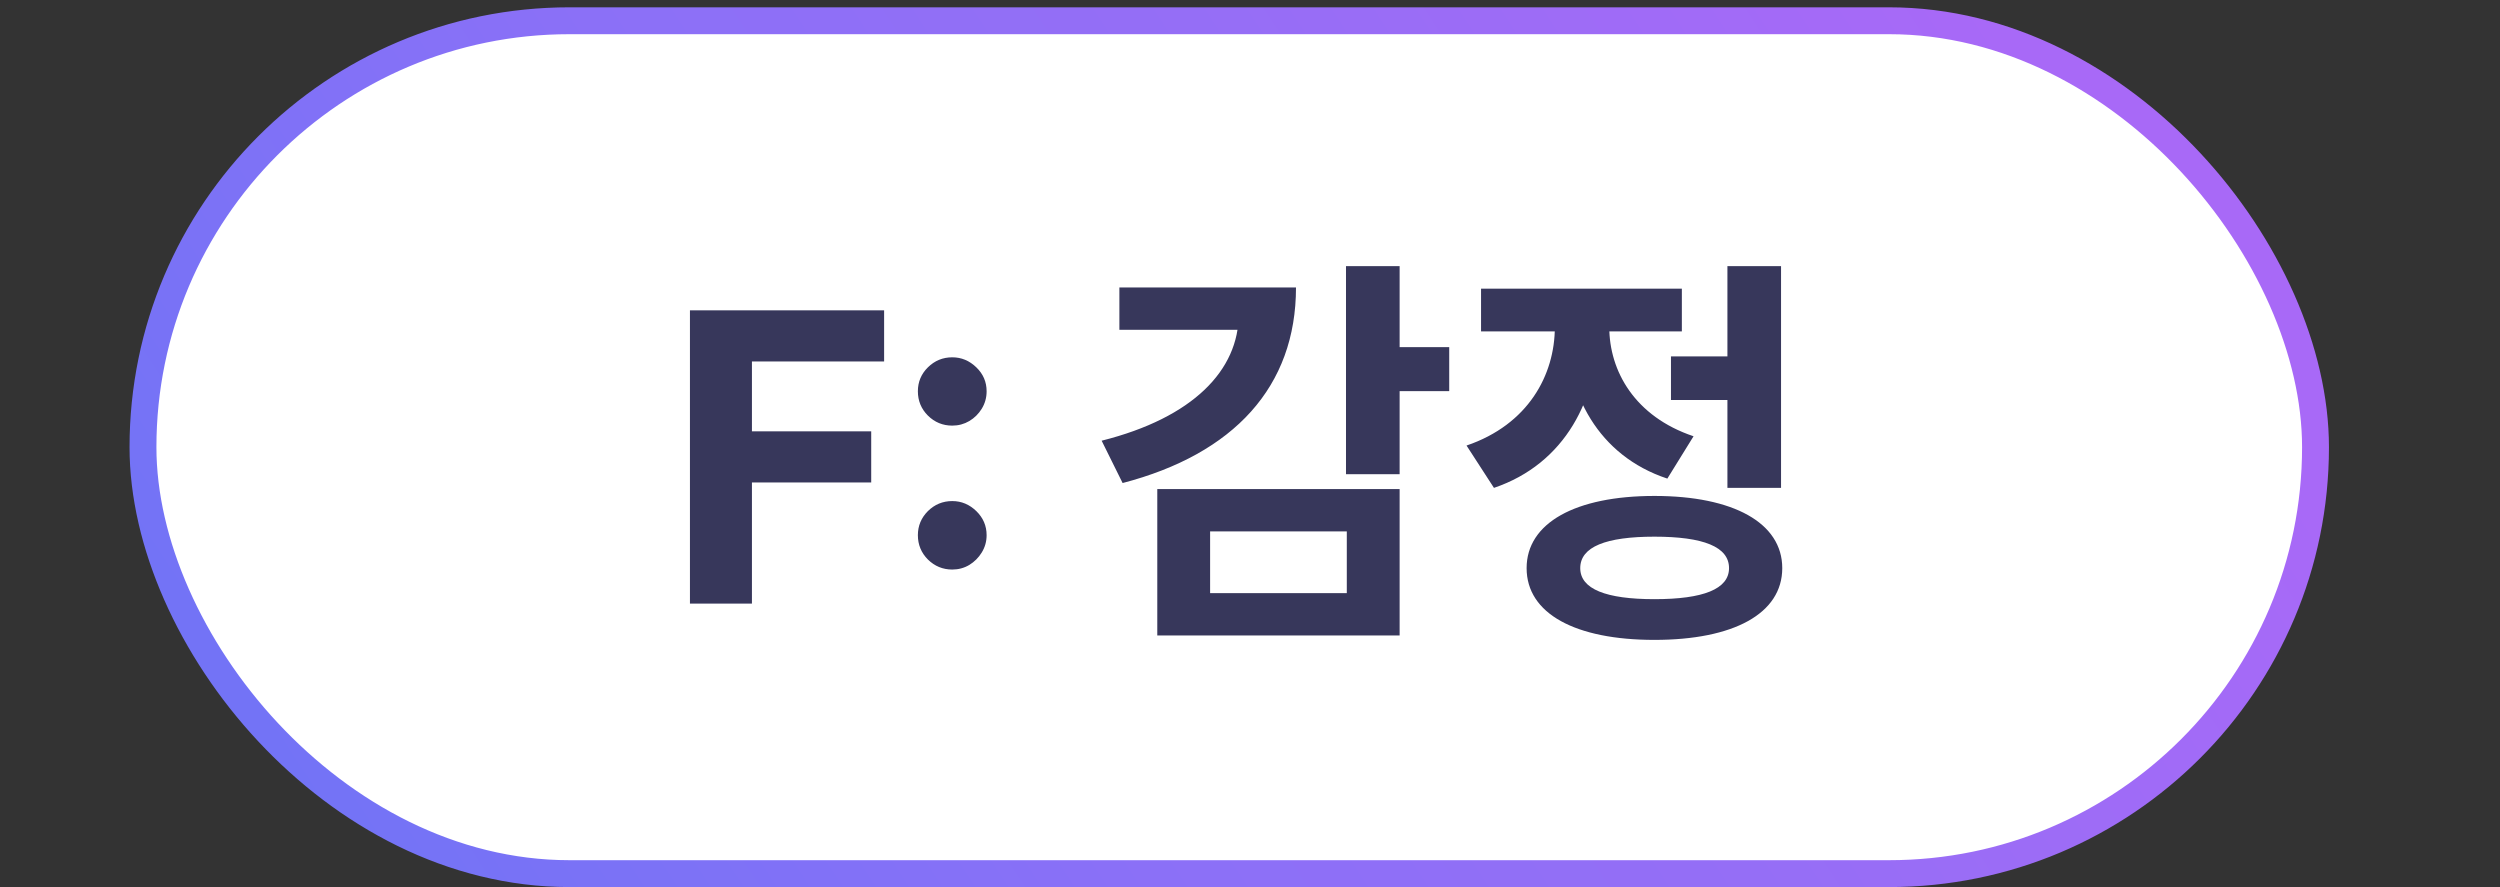 <svg width="93" height="33" viewBox="0 0 93 33" fill="none" xmlns="http://www.w3.org/2000/svg">
<rect x="0" y="0" width="93" height="33" fill="#333333" stroke="none"/>
<rect x="5.319" y="0.772" width="80.818" height="31.727" rx="15.864" fill="white" stroke="url(#paint0_linear_421_762)"/>
<path d="M25.666 22.454V11.545H32.889V13.447H27.972V16.046H32.409V17.948H27.972V22.454H25.666ZM35.424 21.187C35.072 21.187 34.77 21.062 34.518 20.814C34.27 20.565 34.145 20.263 34.145 19.908C34.145 19.56 34.27 19.262 34.518 19.013C34.77 18.765 35.072 18.64 35.424 18.64C35.765 18.64 36.063 18.765 36.319 19.013C36.574 19.262 36.702 19.56 36.702 19.908C36.702 20.143 36.642 20.357 36.521 20.553C36.404 20.744 36.249 20.899 36.058 21.016C35.866 21.13 35.655 21.187 35.424 21.187ZM35.424 15.833C35.072 15.833 34.77 15.709 34.518 15.46C34.27 15.212 34.145 14.91 34.145 14.555C34.145 14.207 34.27 13.91 34.518 13.665C34.77 13.417 35.072 13.292 35.424 13.292C35.765 13.292 36.063 13.417 36.319 13.665C36.574 13.91 36.702 14.207 36.702 14.555C36.702 14.793 36.642 15.009 36.521 15.205C36.404 15.396 36.249 15.549 36.058 15.663C35.866 15.776 35.655 15.833 35.424 15.833ZM50.071 9.899V17.639H52.066V9.899H50.071ZM51.511 12.914V14.549H53.911V12.914H51.511ZM46.081 10.694V11.684C46.081 13.769 44.386 15.539 40.981 16.394L41.761 17.969C45.901 16.889 48.211 14.384 48.211 10.694H46.081ZM41.641 10.694V12.269H47.281V10.694H41.641ZM43.051 18.194V23.639H52.066V18.194H43.051ZM50.101 19.769V22.064H45.016V19.769H50.101ZM62.16 13.259V14.879H64.8V13.259H62.16ZM64.26 9.899V18.149H66.255V9.899H64.26ZM61.545 18.449C58.605 18.449 56.79 19.454 56.79 21.134C56.79 22.829 58.605 23.804 61.545 23.804C64.485 23.804 66.3 22.829 66.3 21.134C66.3 19.454 64.485 18.449 61.545 18.449ZM61.545 19.964C63.36 19.964 64.32 20.339 64.32 21.134C64.32 21.914 63.36 22.289 61.545 22.289C59.745 22.289 58.785 21.914 58.785 21.134C58.785 20.339 59.745 19.964 61.545 19.964ZM57.84 11.294V12.164C57.84 13.949 56.85 15.794 54.555 16.574L55.575 18.149C58.23 17.249 59.46 14.819 59.46 12.164V11.294H57.84ZM58.26 11.294V12.164C58.26 14.639 59.445 16.949 62.025 17.804L63 16.229C60.81 15.494 59.865 13.799 59.865 12.164V11.294H58.26ZM55.095 10.739V12.329H62.565V10.739H55.095Z" fill="#37375B"/>
<defs>
<linearGradient id="paint0_linear_421_762" x1="4.819" y1="19.739" x2="61.999" y2="-17.794" gradientUnits="userSpaceOnUse">
<stop stop-color="#7373F6"/>
<stop offset="0.361" stop-color="#8B70F7"/>
<stop offset="0.635" stop-color="#956EF6"/>
<stop offset="1" stop-color="#A869F7"/>
</linearGradient>
</defs>
</svg>
